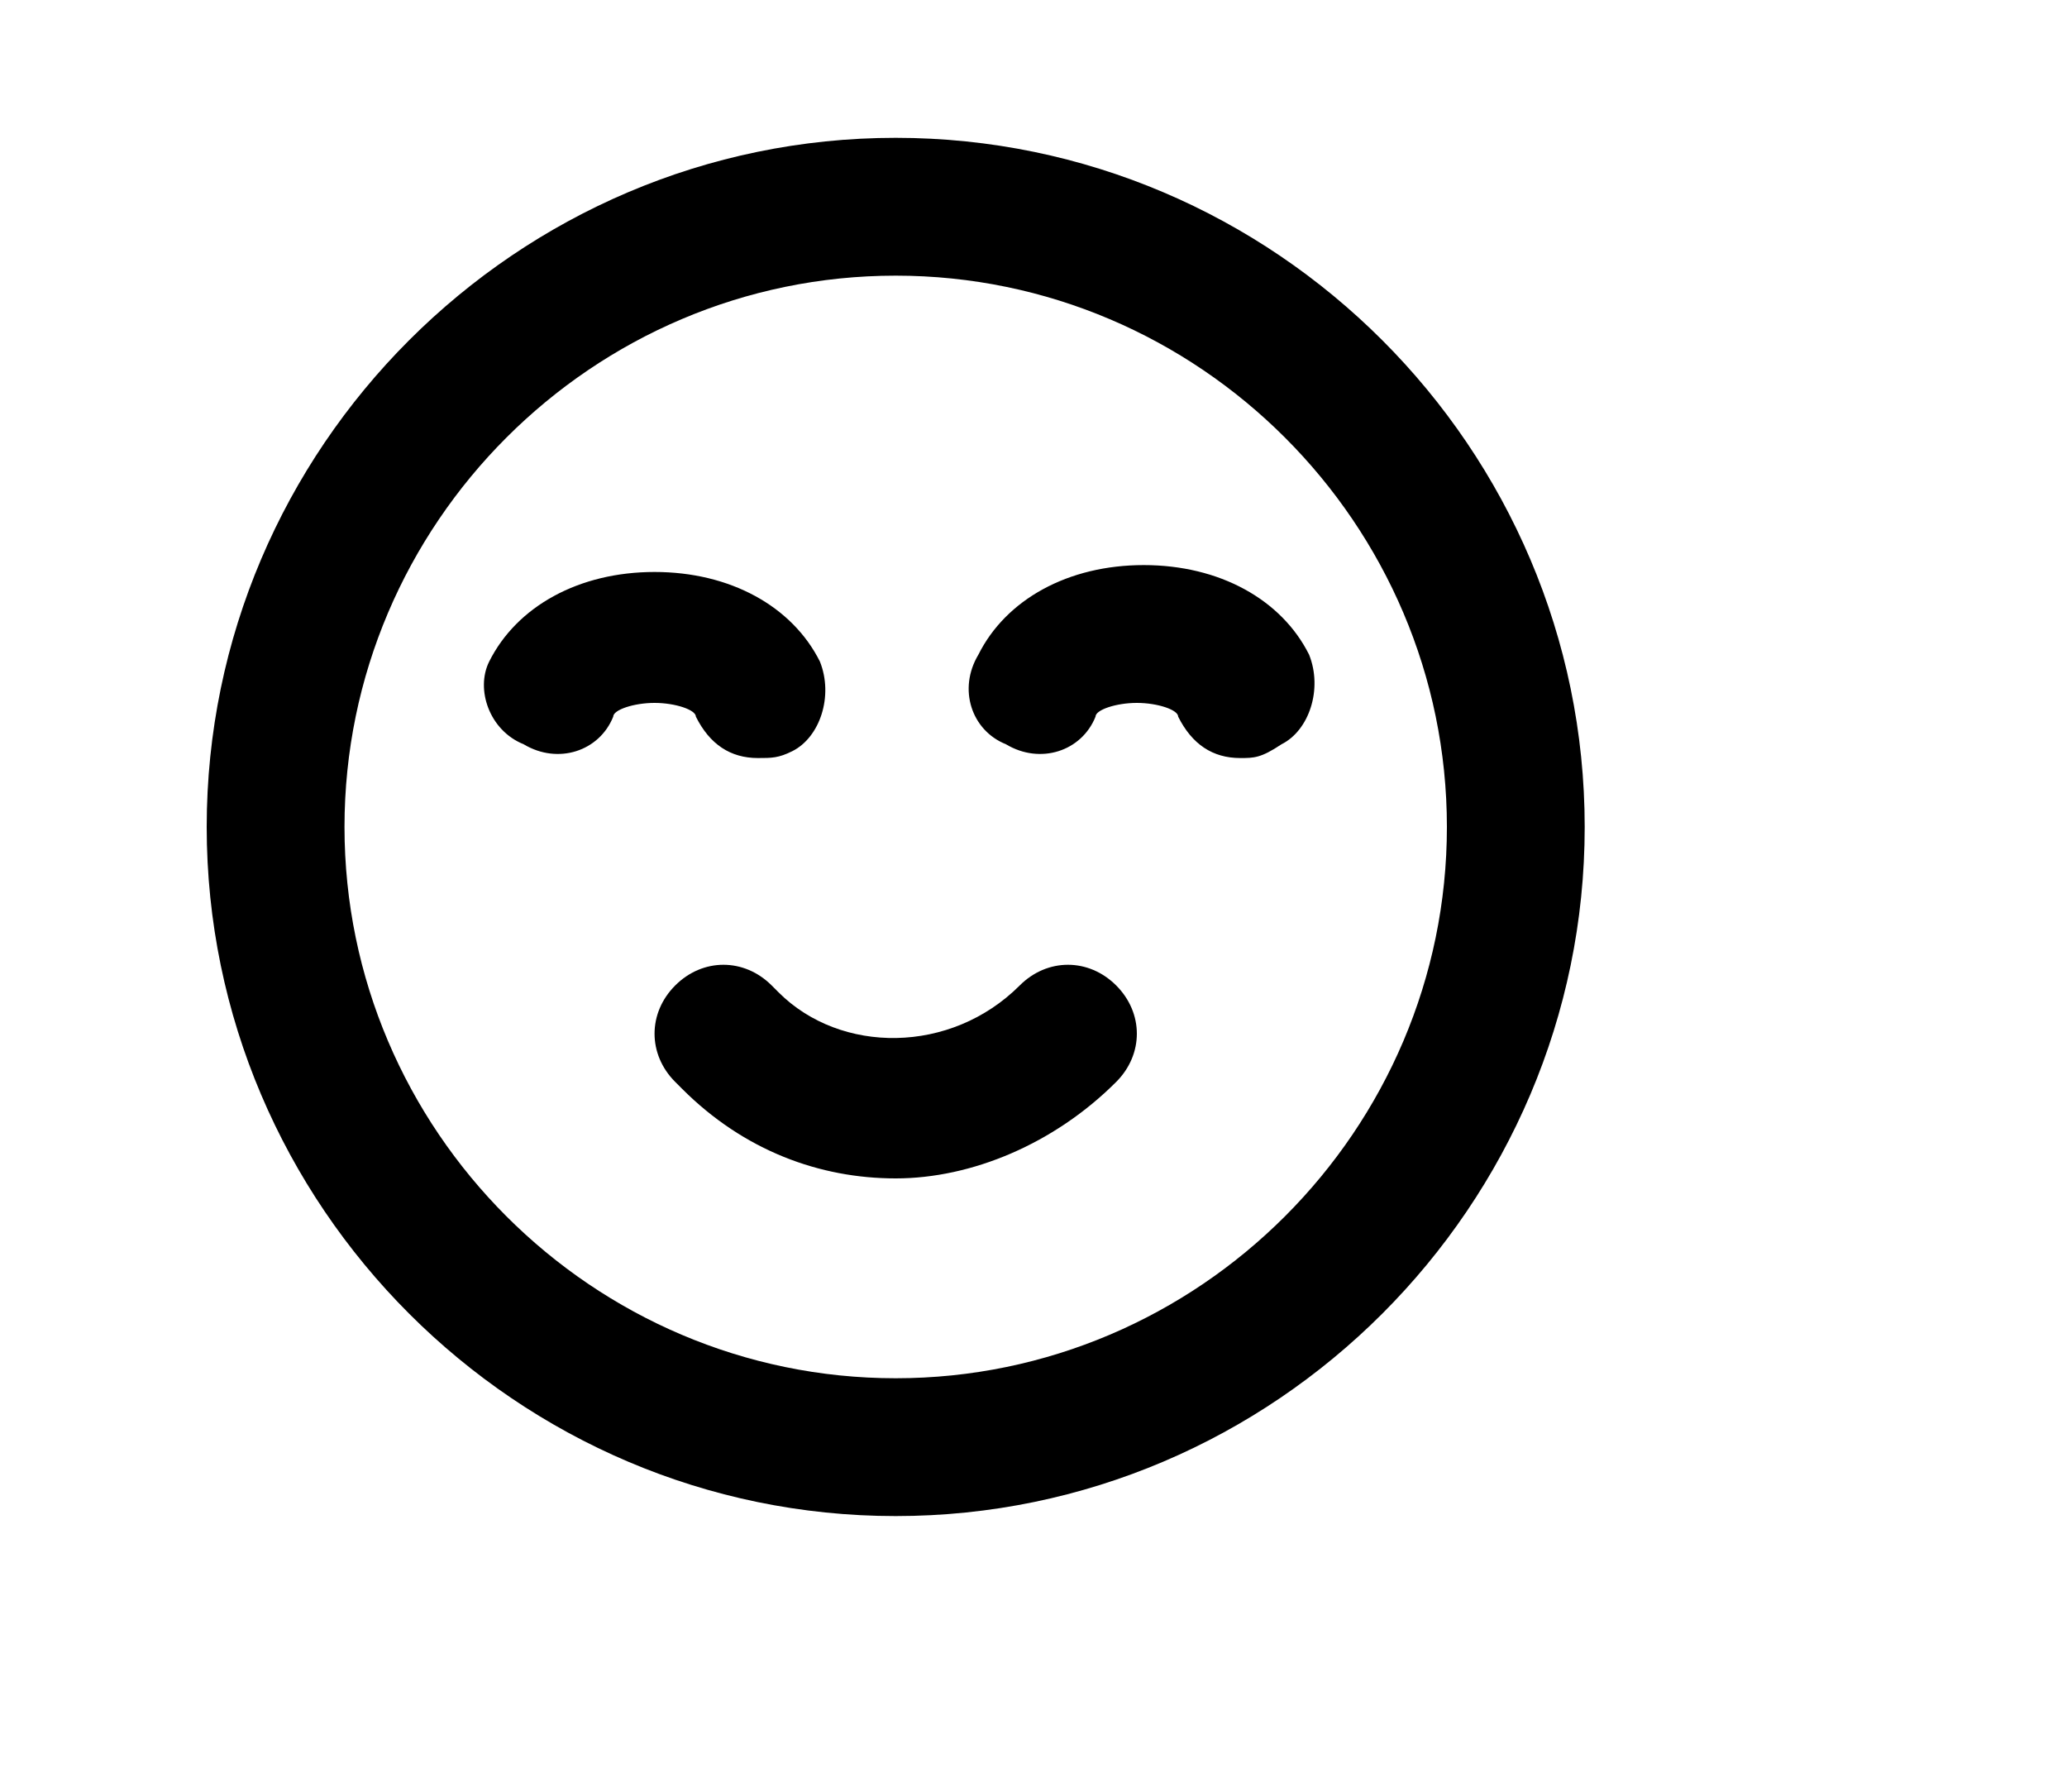 <?xml version="1.0" encoding="utf-8"?>
<!-- Generator: Adobe Illustrator 27.2.0, SVG Export Plug-In . SVG Version: 6.00 Build 0)  -->
<svg version="1.1" id="레이어_1" xmlns="http://www.w3.org/2000/svg" xmlns:xlink="http://www.w3.org/1999/xlink" x="0px"
	 y="0px" viewBox="-1 0 30 26" style="enable-background:new 0 0 24 24;" xml:space="preserve">
<g>
	<g>
		<g>
			<path d="M12,17.1c-1.1,0-2.2-0.4-3.1-1.3l-0.1-0.1c-0.4-0.4-0.4-1,0-1.4s1-0.4,1.4,0l0.1,0.1c0.9,0.9,2.5,0.9,3.5-0.1
				c0.4-0.4,1-0.4,1.4,0s0.4,1,0,1.4C14.3,16.6,13.1,17.1,12,17.1z M17,11c-0.4,0-0.7-0.2-0.9-0.6c0-0.1-0.3-0.2-0.6-0.2
				s-0.6,0.1-0.6,0.2c-0.2,0.5-0.8,0.7-1.3,0.4c-0.5-0.2-0.7-0.8-0.4-1.3c0.4-0.8,1.3-1.3,2.4-1.3s2,0.5,2.4,1.3
				c0.2,0.5,0,1.1-0.4,1.3C17.3,11,17.2,11,17,11z M10,11c-0.4,0-0.7-0.2-0.9-0.6c0-0.1-0.3-0.2-0.6-0.2s-0.6,0.1-0.6,0.2
				c-0.2,0.5-0.8,0.7-1.3,0.4C6.1,10.6,5.9,10,6.1,9.6c0.4-0.8,1.3-1.3,2.4-1.3s2,0.5,2.4,1.3c0.2,0.5,0,1.1-0.4,1.3
				C10.3,11,10.2,11,10,11z"/>
		</g>
	</g>
	<path d="M12,2C6.5,2,2,6.5,2,12s4.5,10,10,10s10-4.5,10-10S17.5,2,12,2z M12,20c-4.4,0-8-3.6-8-8s3.6-8,8-8s8,3.6,8,8
		S16.4,20,12,20z"/>
</g>
</svg>
